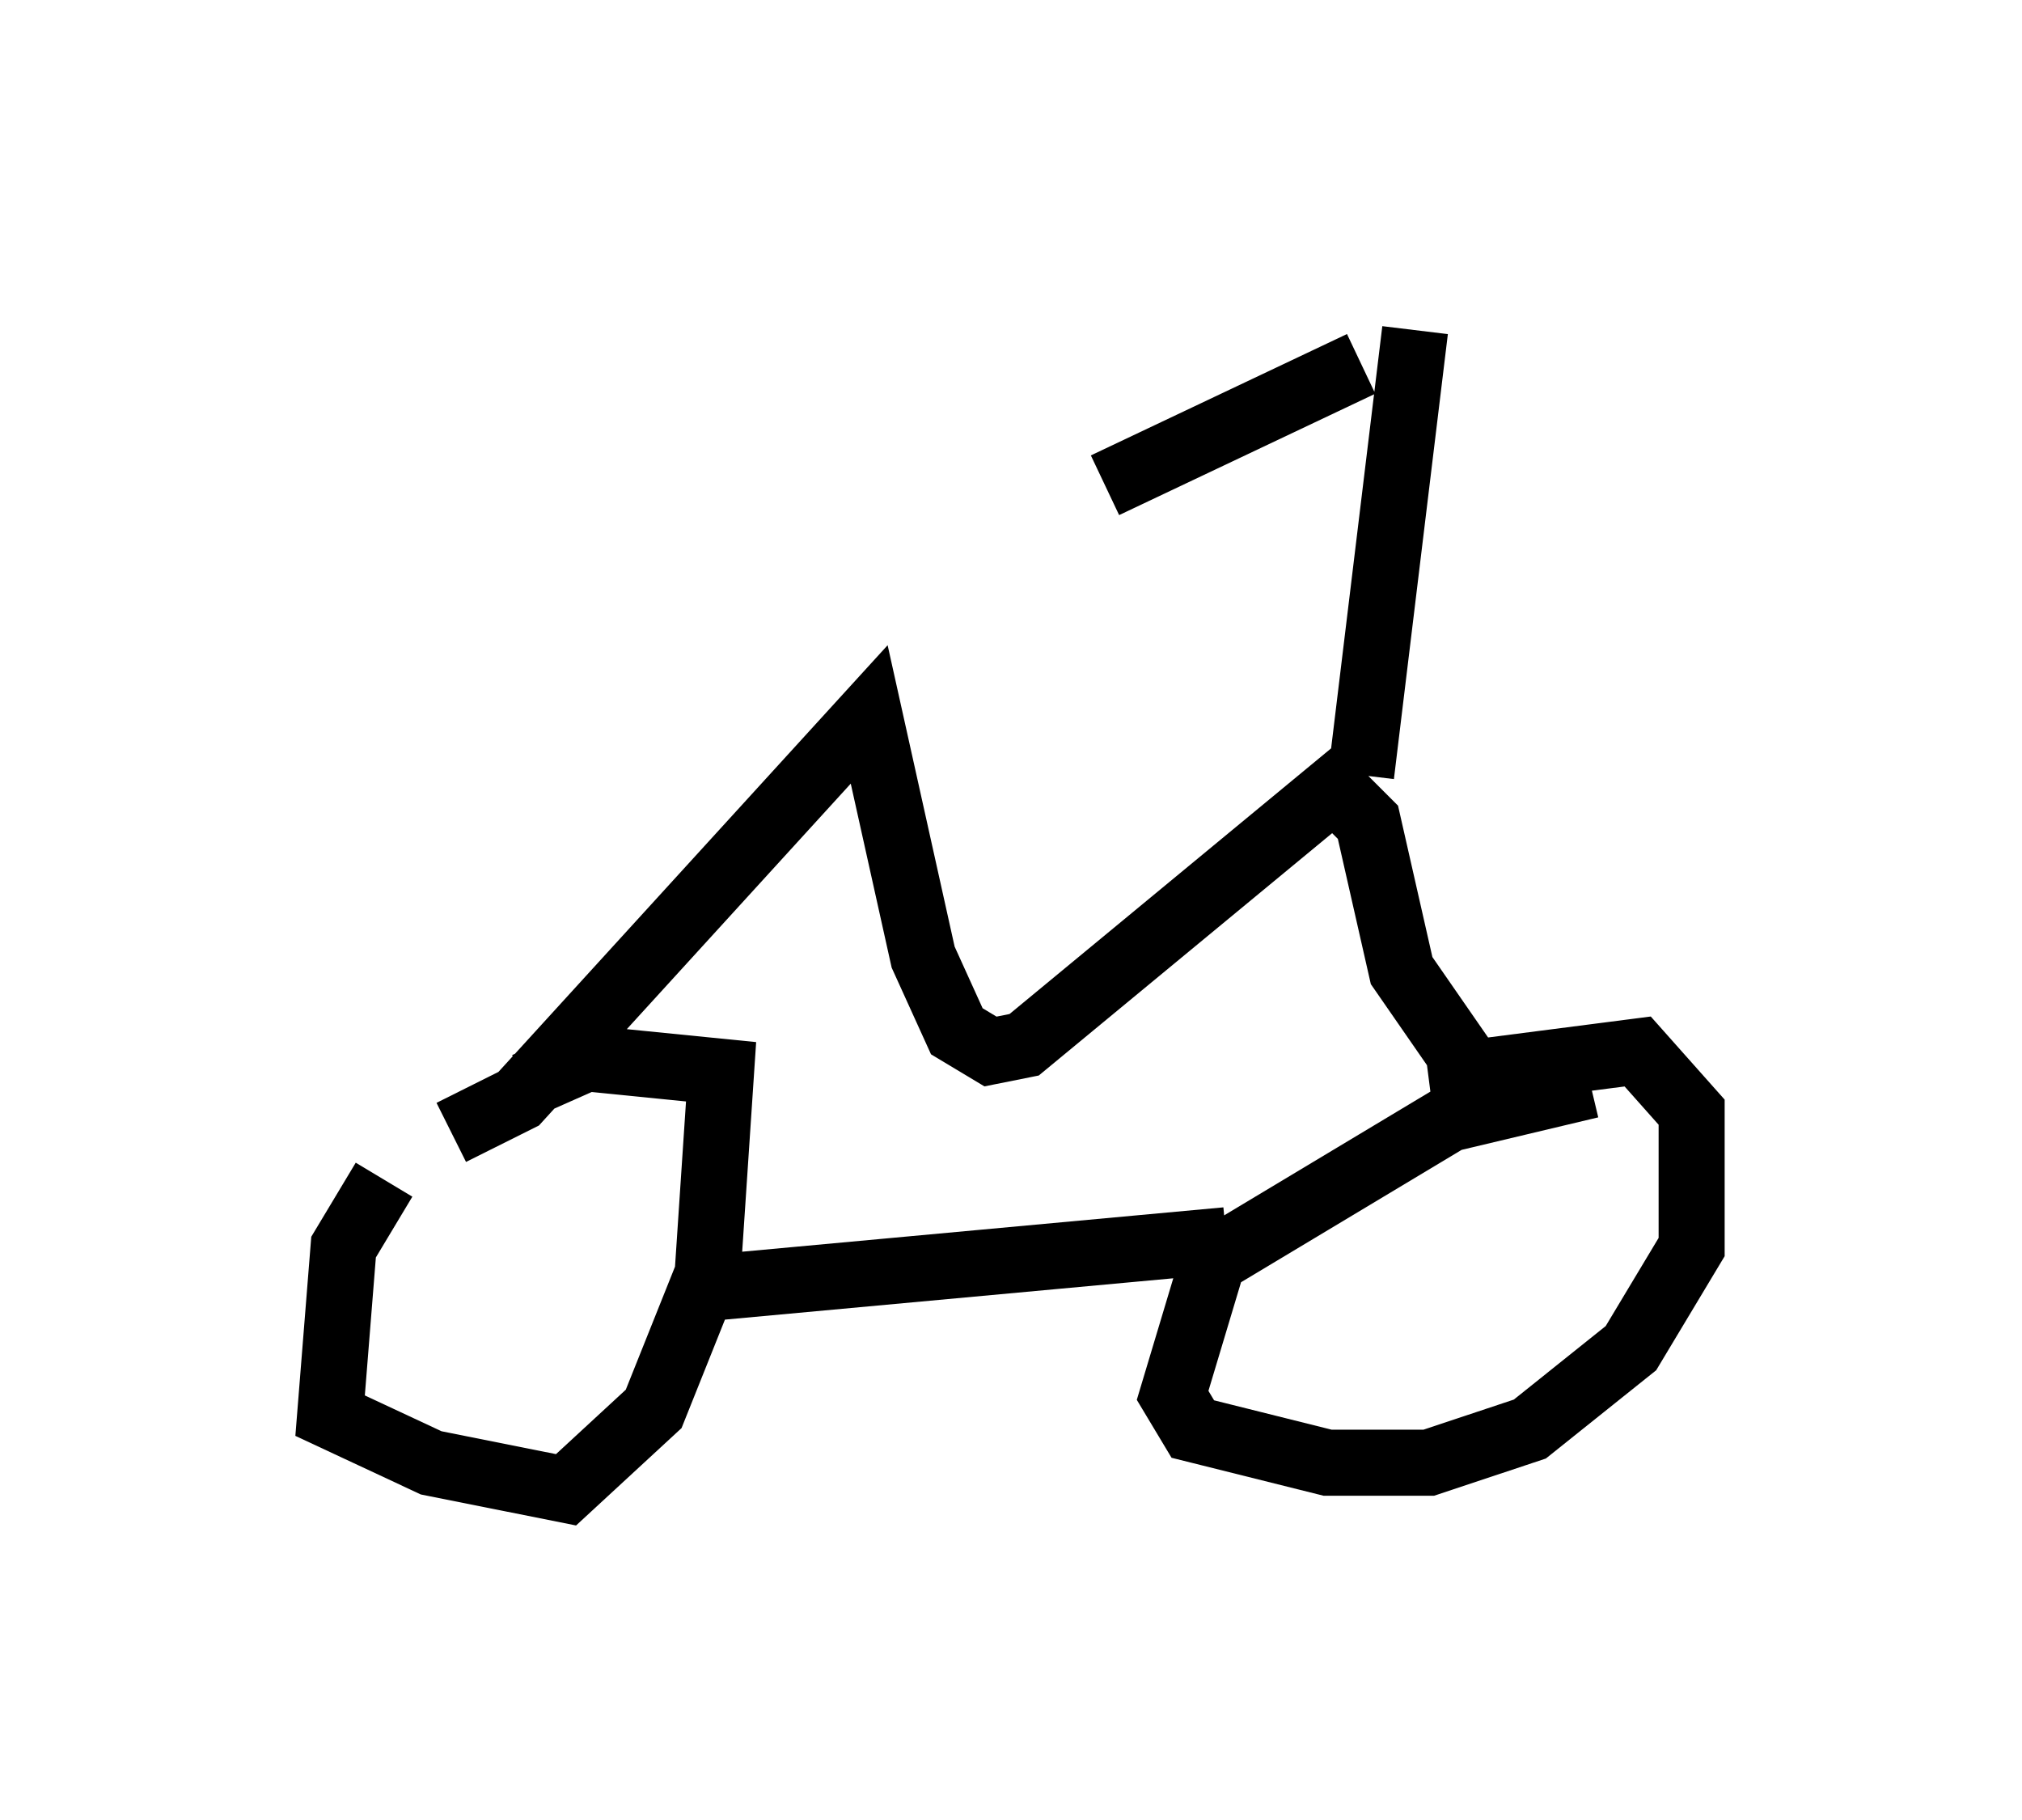 <?xml version="1.0" encoding="utf-8" ?>
<svg baseProfile="full" height="27.559" version="1.1" width="30.621" xmlns="http://www.w3.org/2000/svg" xmlns:ev="http://www.w3.org/2001/xml-events" xmlns:xlink="http://www.w3.org/1999/xlink"><defs /><rect fill="white" height="27.559" width="30.621" x="0" y="0" /><path d="M8.879, 17.25 m-3.063, 0.613 l-0.613, 1.021 -0.204, 2.552 l1.531, 0.715 2.042, 0.408 l1.327, -1.225 0.817, -2.042 l0.204, -3.063 -2.042, -0.204 l-0.919, 0.408 m16.129, 0.0 l-2.144, 0.51 -3.573, 2.144 l-0.613, 2.042 0.306, 0.51 l2.042, 0.51 1.531, 0.0 l1.531, -0.51 1.531, -1.225 l0.919, -1.531 0.0, -2.042 l-0.817, -0.919 -3.165, 0.408 m-3.063, 2.45 l-7.758, 0.715 m-3.981, -2.348 l1.021, -0.51 5.308, -5.819 l0.817, 3.675 0.51, 1.123 l0.51, 0.306 0.51, -0.102 l4.696, -3.879 0.51, 0.51 l0.51, 2.246 0.919, 1.327 m-0.715, -11.025 l-0.817, 6.738 m0.0, -6.227 l-3.879, 1.838 " fill="none" stroke="black" stroke-width="1" /></svg>